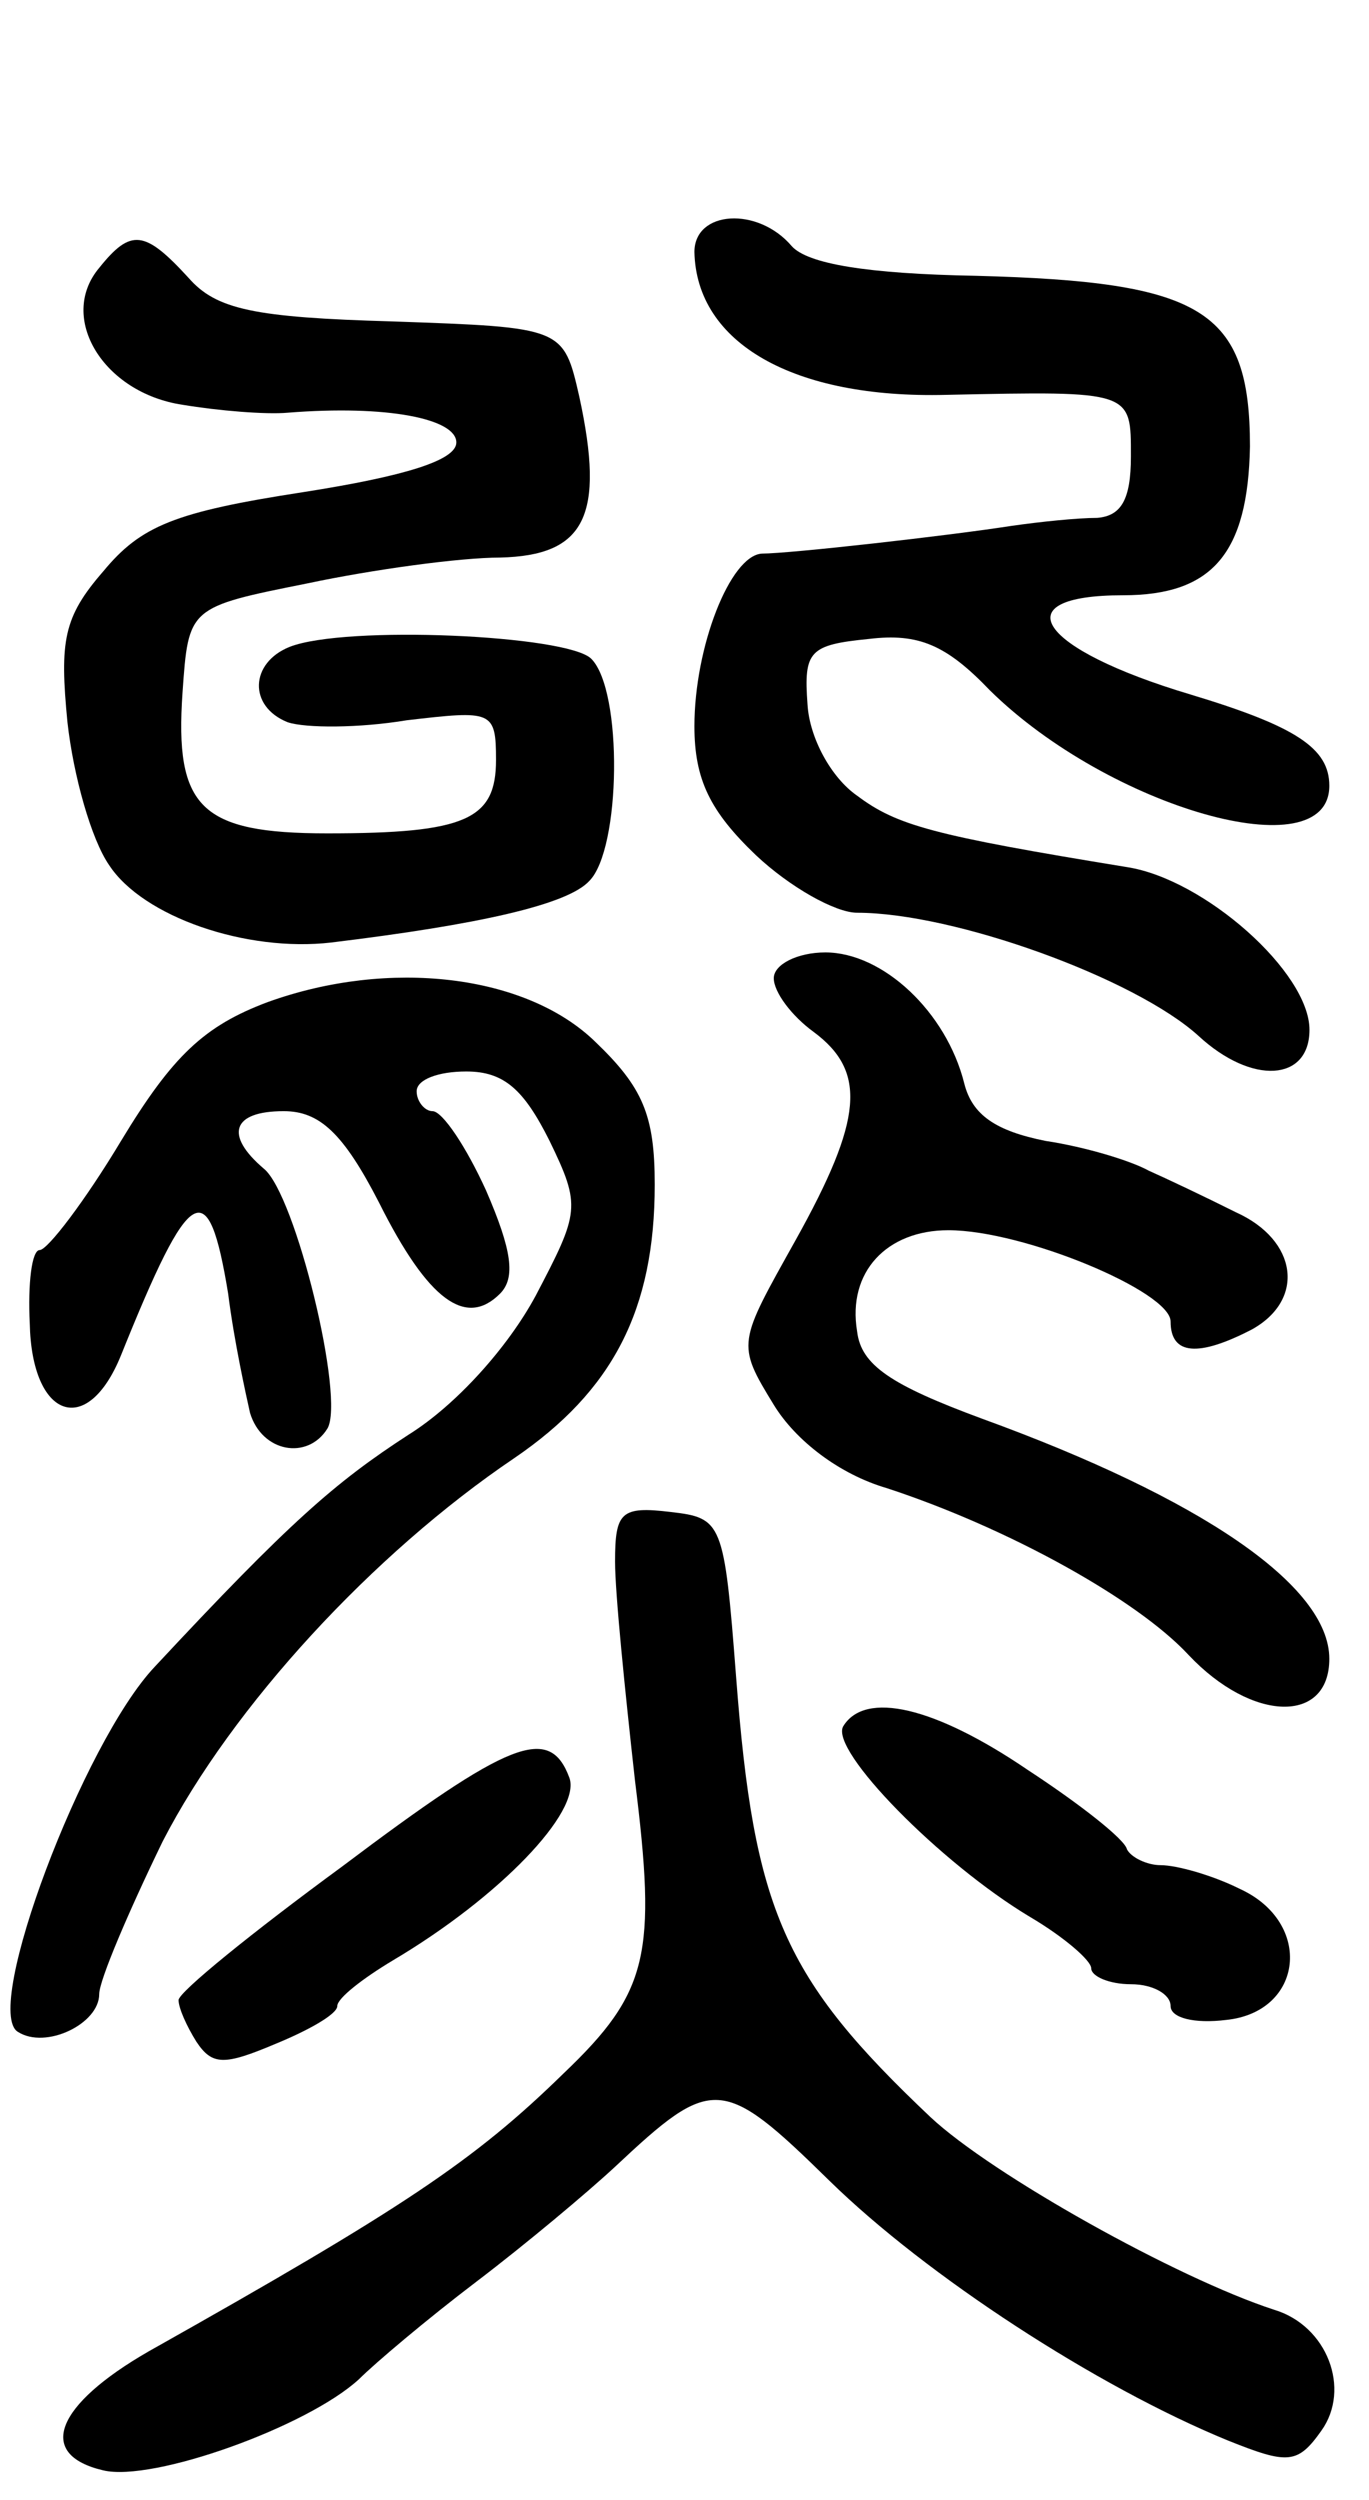 <svg version="1.0" xmlns="http://www.w3.org/2000/svg"
 width="69pt" height="126pt" viewBox="0 0 69 126"
 preserveAspectRatio="xMidYMid meet">
<g transform="translate(0,126) scale(0.1,-0.1)"
fill="#000000" stroke="none">
<path d="M350 1133 c1 -46 50 -74 127 -72 94 2 93 2 93 -31 0 -22 -5 -30 -17
-31 -10 0 -29 -2 -43 -4 -32 -5 -112 -14 -126 -14 -16 -1 -34 -47 -34 -87 0
-27 8 -43 31 -65 17 -16 40 -29 51 -29 49 0 140 -33 172 -62 27 -25 56 -23 56
3 0 29 -53 76 -92 82 -98 16 -116 21 -136 36 -13 9 -24 29 -25 46 -2 27 1 30
31 33 25 3 39 -3 61 -26 60 -59 171 -91 171 -48 0 19 -17 30 -70 46 -77 23
-95 50 -34 50 45 0 63 21 64 75 0 69 -24 83 -138 86 -55 1 -85 6 -93 15 -17
20 -49 18 -49 -3z"/>
<path d="M50 1125 c-21 -25 2 -63 42 -69 18 -3 42 -5 53 -4 50 4 85 -3 85 -15
0 -9 -26 -17 -77 -25 -65 -10 -82 -17 -101 -40 -20 -23 -22 -35 -18 -76 3 -27
12 -59 21 -72 17 -26 69 -44 112 -39 74 9 119 19 130 31 16 16 17 96 1 112
-12 12 -124 17 -152 6 -20 -8 -21 -30 -1 -38 9 -3 36 -3 60 1 43 5 45 5 45
-20 0 -30 -15 -37 -85 -37 -64 0 -77 13 -73 71 3 43 3 43 63 55 33 7 77 13 97
13 43 1 53 21 40 81 -8 35 -8 35 -94 38 -70 2 -89 6 -103 22 -22 24 -29 25
-45 5z"/>
<path d="M390 767 c0 -7 9 -19 20 -27 27 -20 25 -44 -9 -105 -29 -52 -30 -52
-11 -83 11 -18 33 -35 57 -42 61 -20 126 -56 152 -84 32 -34 71 -35 71 -2 0
37 -65 81 -175 121 -46 17 -61 27 -63 44 -5 30 15 51 46 51 38 0 112 -31 112
-46 0 -17 14 -18 41 -4 27 15 23 45 -8 59 -16 8 -35 17 -44 21 -9 5 -32 12
-52 15 -25 5 -37 13 -41 29 -9 36 -41 66 -70 66 -14 0 -26 -6 -26 -13z"/>
<path d="M135 755 c-32 -12 -48 -27 -74 -70 -18 -30 -37 -55 -41 -55 -4 0 -6
-17 -5 -37 1 -48 29 -58 46 -16 35 87 44 92 54 31 3 -24 9 -51 11 -60 6 -20
29 -24 39 -8 9 15 -16 118 -32 131 -20 17 -16 29 10 29 18 0 30 -11 48 -46 25
-50 44 -63 61 -46 8 8 6 22 -7 52 -10 22 -22 40 -27 40 -4 0 -8 5 -8 10 0 6
11 10 25 10 19 0 29 -9 42 -35 16 -33 15 -36 -7 -78 -14 -26 -40 -55 -64 -70
-37 -24 -60 -44 -128 -117 -36 -38 -87 -173 -69 -184 14 -9 41 4 41 19 0 7 15
42 32 77 35 68 106 145 177 193 50 34 71 75 71 138 0 35 -6 49 -30 72 -35 34
-104 42 -165 20z"/>
<path d="M310 473 c0 -16 5 -65 10 -110 11 -88 7 -107 -36 -148 -45 -44 -81
-68 -209 -140 -47 -27 -57 -52 -23 -60 25 -6 103 22 129 46 8 8 34 30 59 49
25 19 56 45 70 58 49 46 54 46 108 -7 49 -48 135 -104 201 -131 30 -12 35 -12
47 5 15 21 3 53 -24 61 -49 16 -142 68 -173 97 -74 70 -89 104 -98 222 -6 78
-7 80 -33 83 -25 3 -28 0 -28 -25z"/>
<path d="M425 390 c-7 -12 49 -69 94 -96 17 -10 31 -22 31 -26 0 -4 9 -8 20
-8 11 0 20 -5 20 -11 0 -6 12 -9 28 -7 39 4 44 49 7 66 -14 7 -32 12 -40 12
-7 0 -15 4 -17 8 -1 5 -24 23 -50 40 -47 32 -82 40 -93 22z"/>
<path d="M172 319 c-45 -33 -82 -63 -82 -67 0 -4 4 -13 9 -21 8 -12 14 -12 40
-1 17 7 31 15 31 19 0 4 13 14 28 23 54 32 95 75 89 92 -10 27 -30 19 -115
-45z"/>
</g>
</svg>
